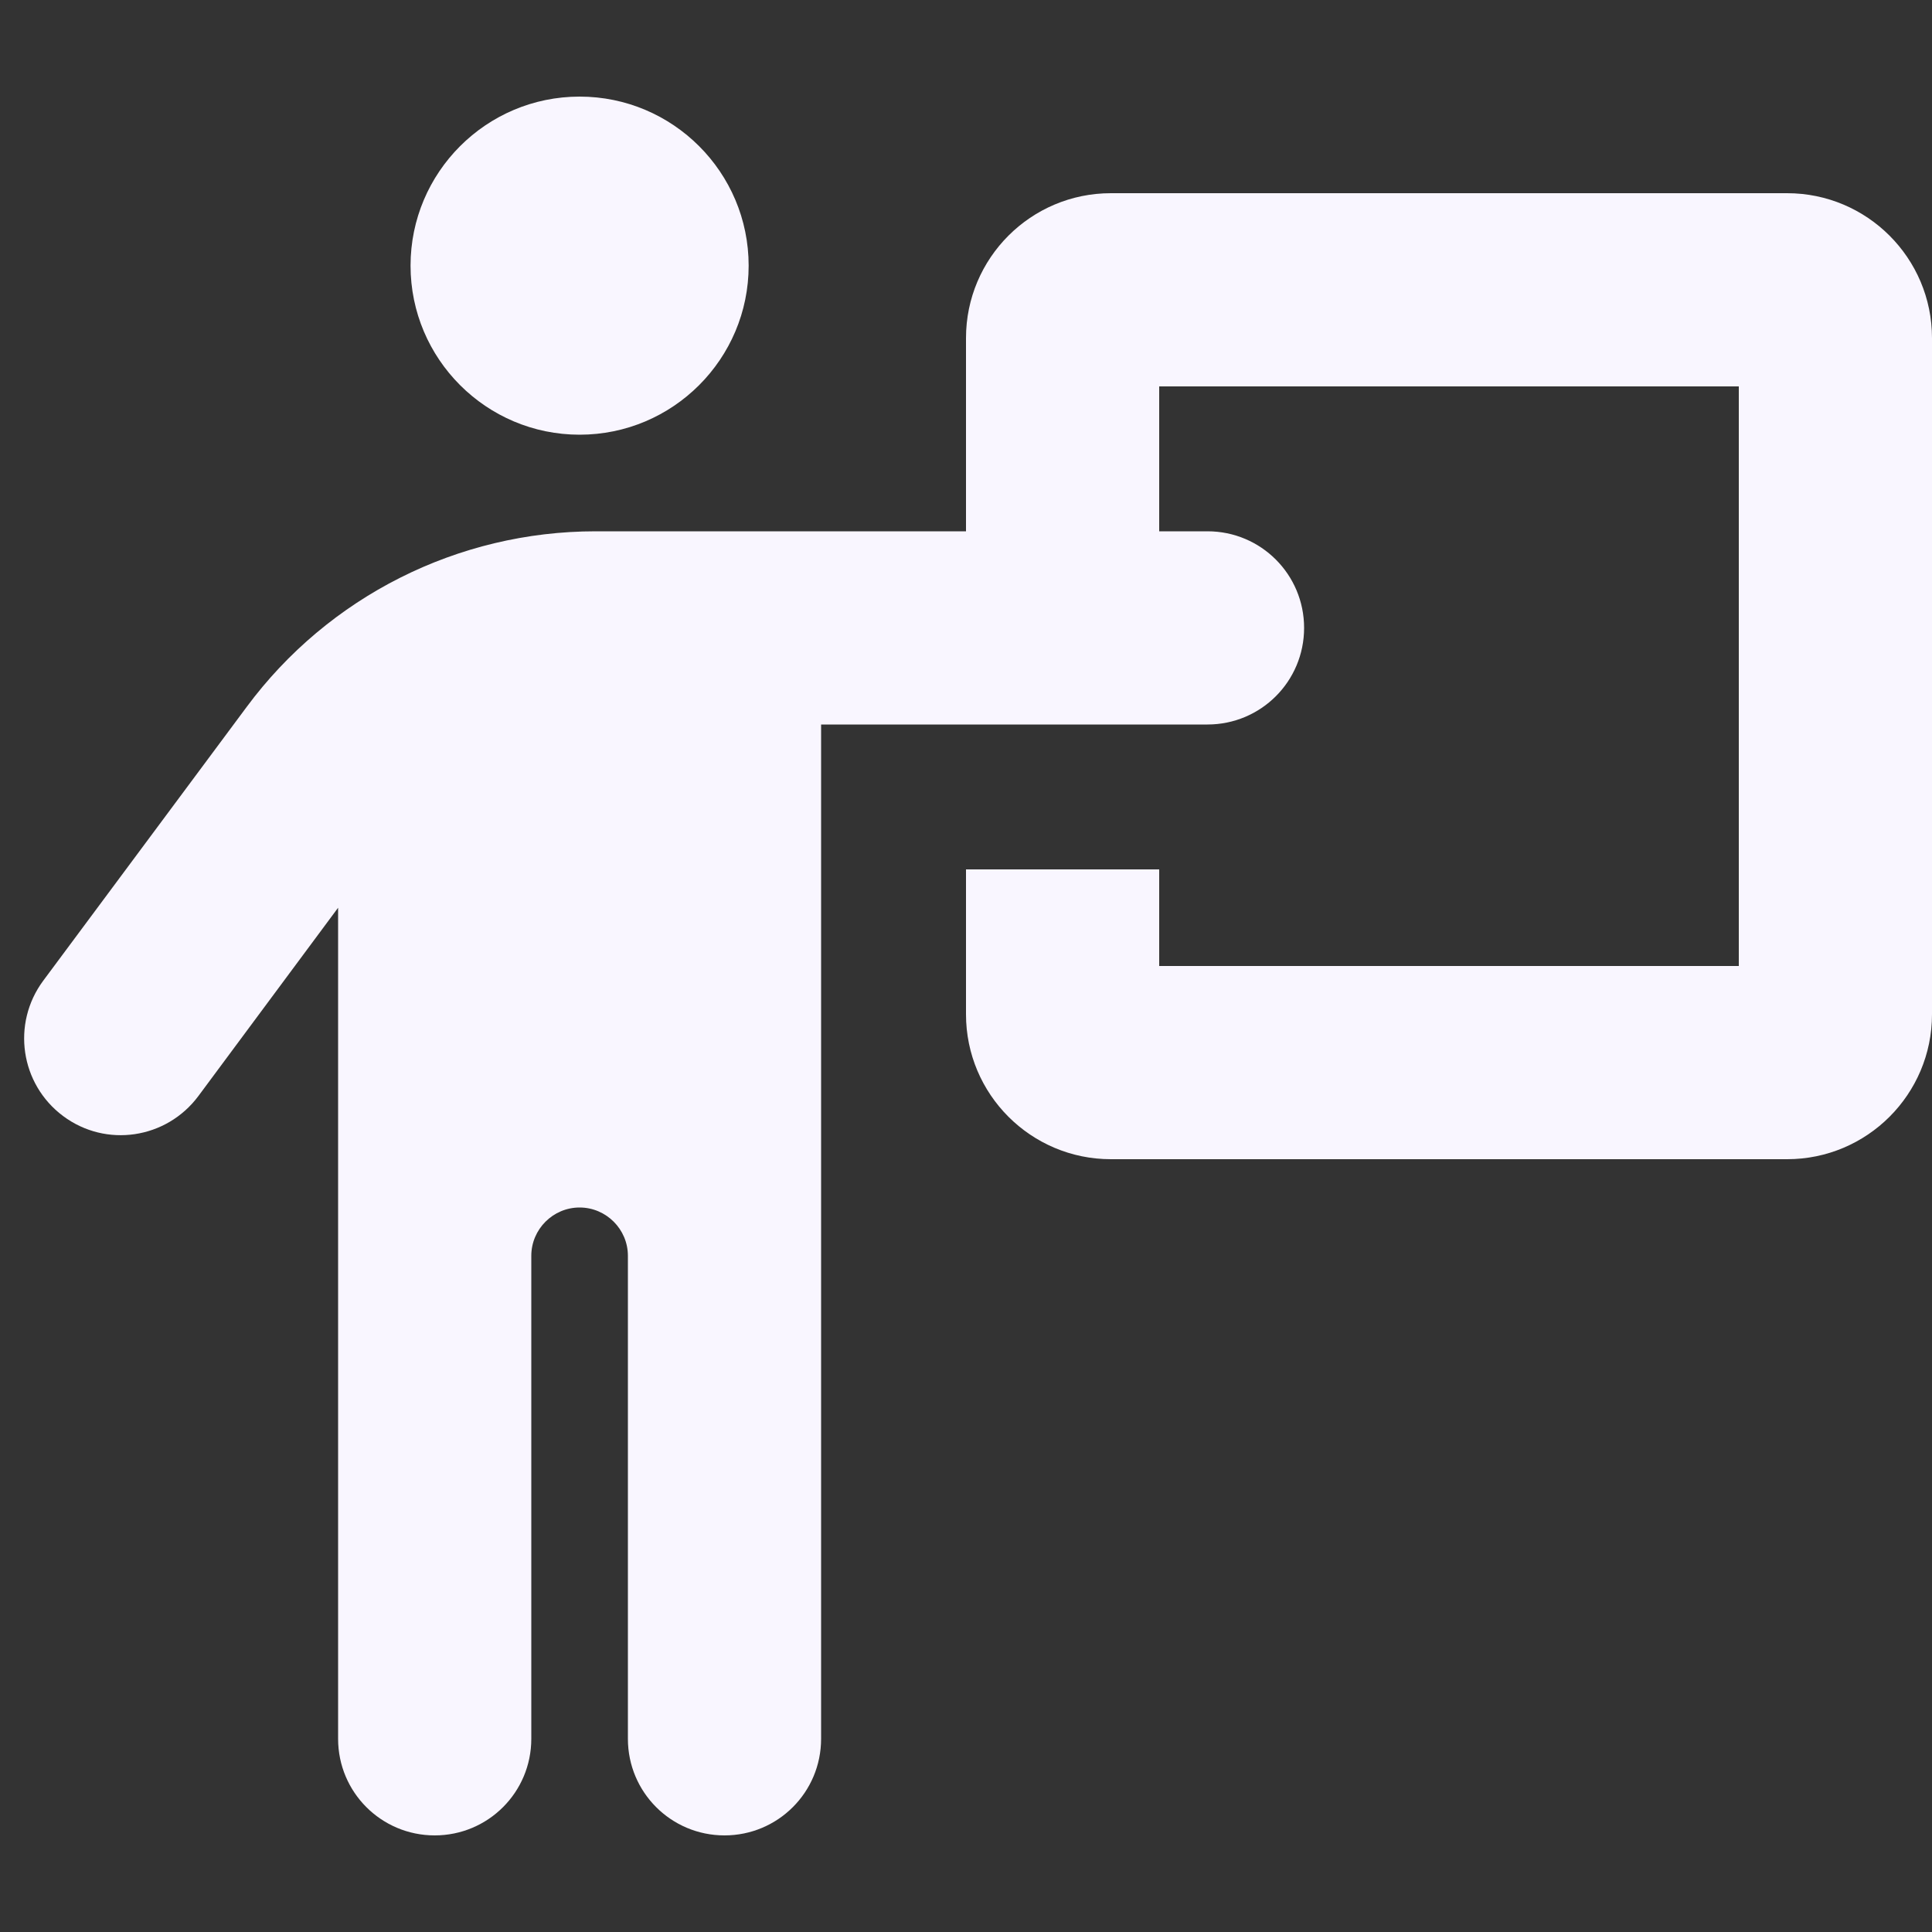 <svg xmlns="http://www.w3.org/2000/svg" viewBox="0 0 640 640"><rect x="0" y="0" width="640" height="640" fill="#333333" stroke="none"/><!--!Font Awesome Free 7.1.0 by @fontawesome - https://fontawesome.com License - https://fontawesome.com/license/free Copyright 2025 Fonticons, Inc.--><path fill="#f9f6ff" d="M192 144C222.9 144 248 118.9 248 88C248 57.1 222.9 32 192 32C161.1 32 136 57.1 136 88C136 118.9 161.1 144 192 144zM176 576L176 416C176 407.2 183.2 400 192 400C200.8 400 208 407.2 208 416L208 576C208 593.7 222.3 608 240 608C257.7 608 272 593.7 272 576L272 240L400 240C417.7 240 432 225.7 432 208C432 190.3 417.7 176 400 176L384 176L384 128L576 128L576 320L384 320L384 288L320 288L320 336C320 362.5 341.5 384 368 384L592 384C618.5 384 640 362.5 640 336L640 112C640 85.5 618.5 64 592 64L368 64C341.5 64 320 85.5 320 112L320 176L197.3 176C151.7 176 108.8 197.6 81.7 234.2L14.3 324.9C3.8 339.1 6.7 359.1 20.9 369.7C35.1 380.3 55.1 377.3 65.7 363.1L112 300.7L112 576C112 593.7 126.3 608 144 608C161.7 608 176 593.7 176 576z"/></svg>